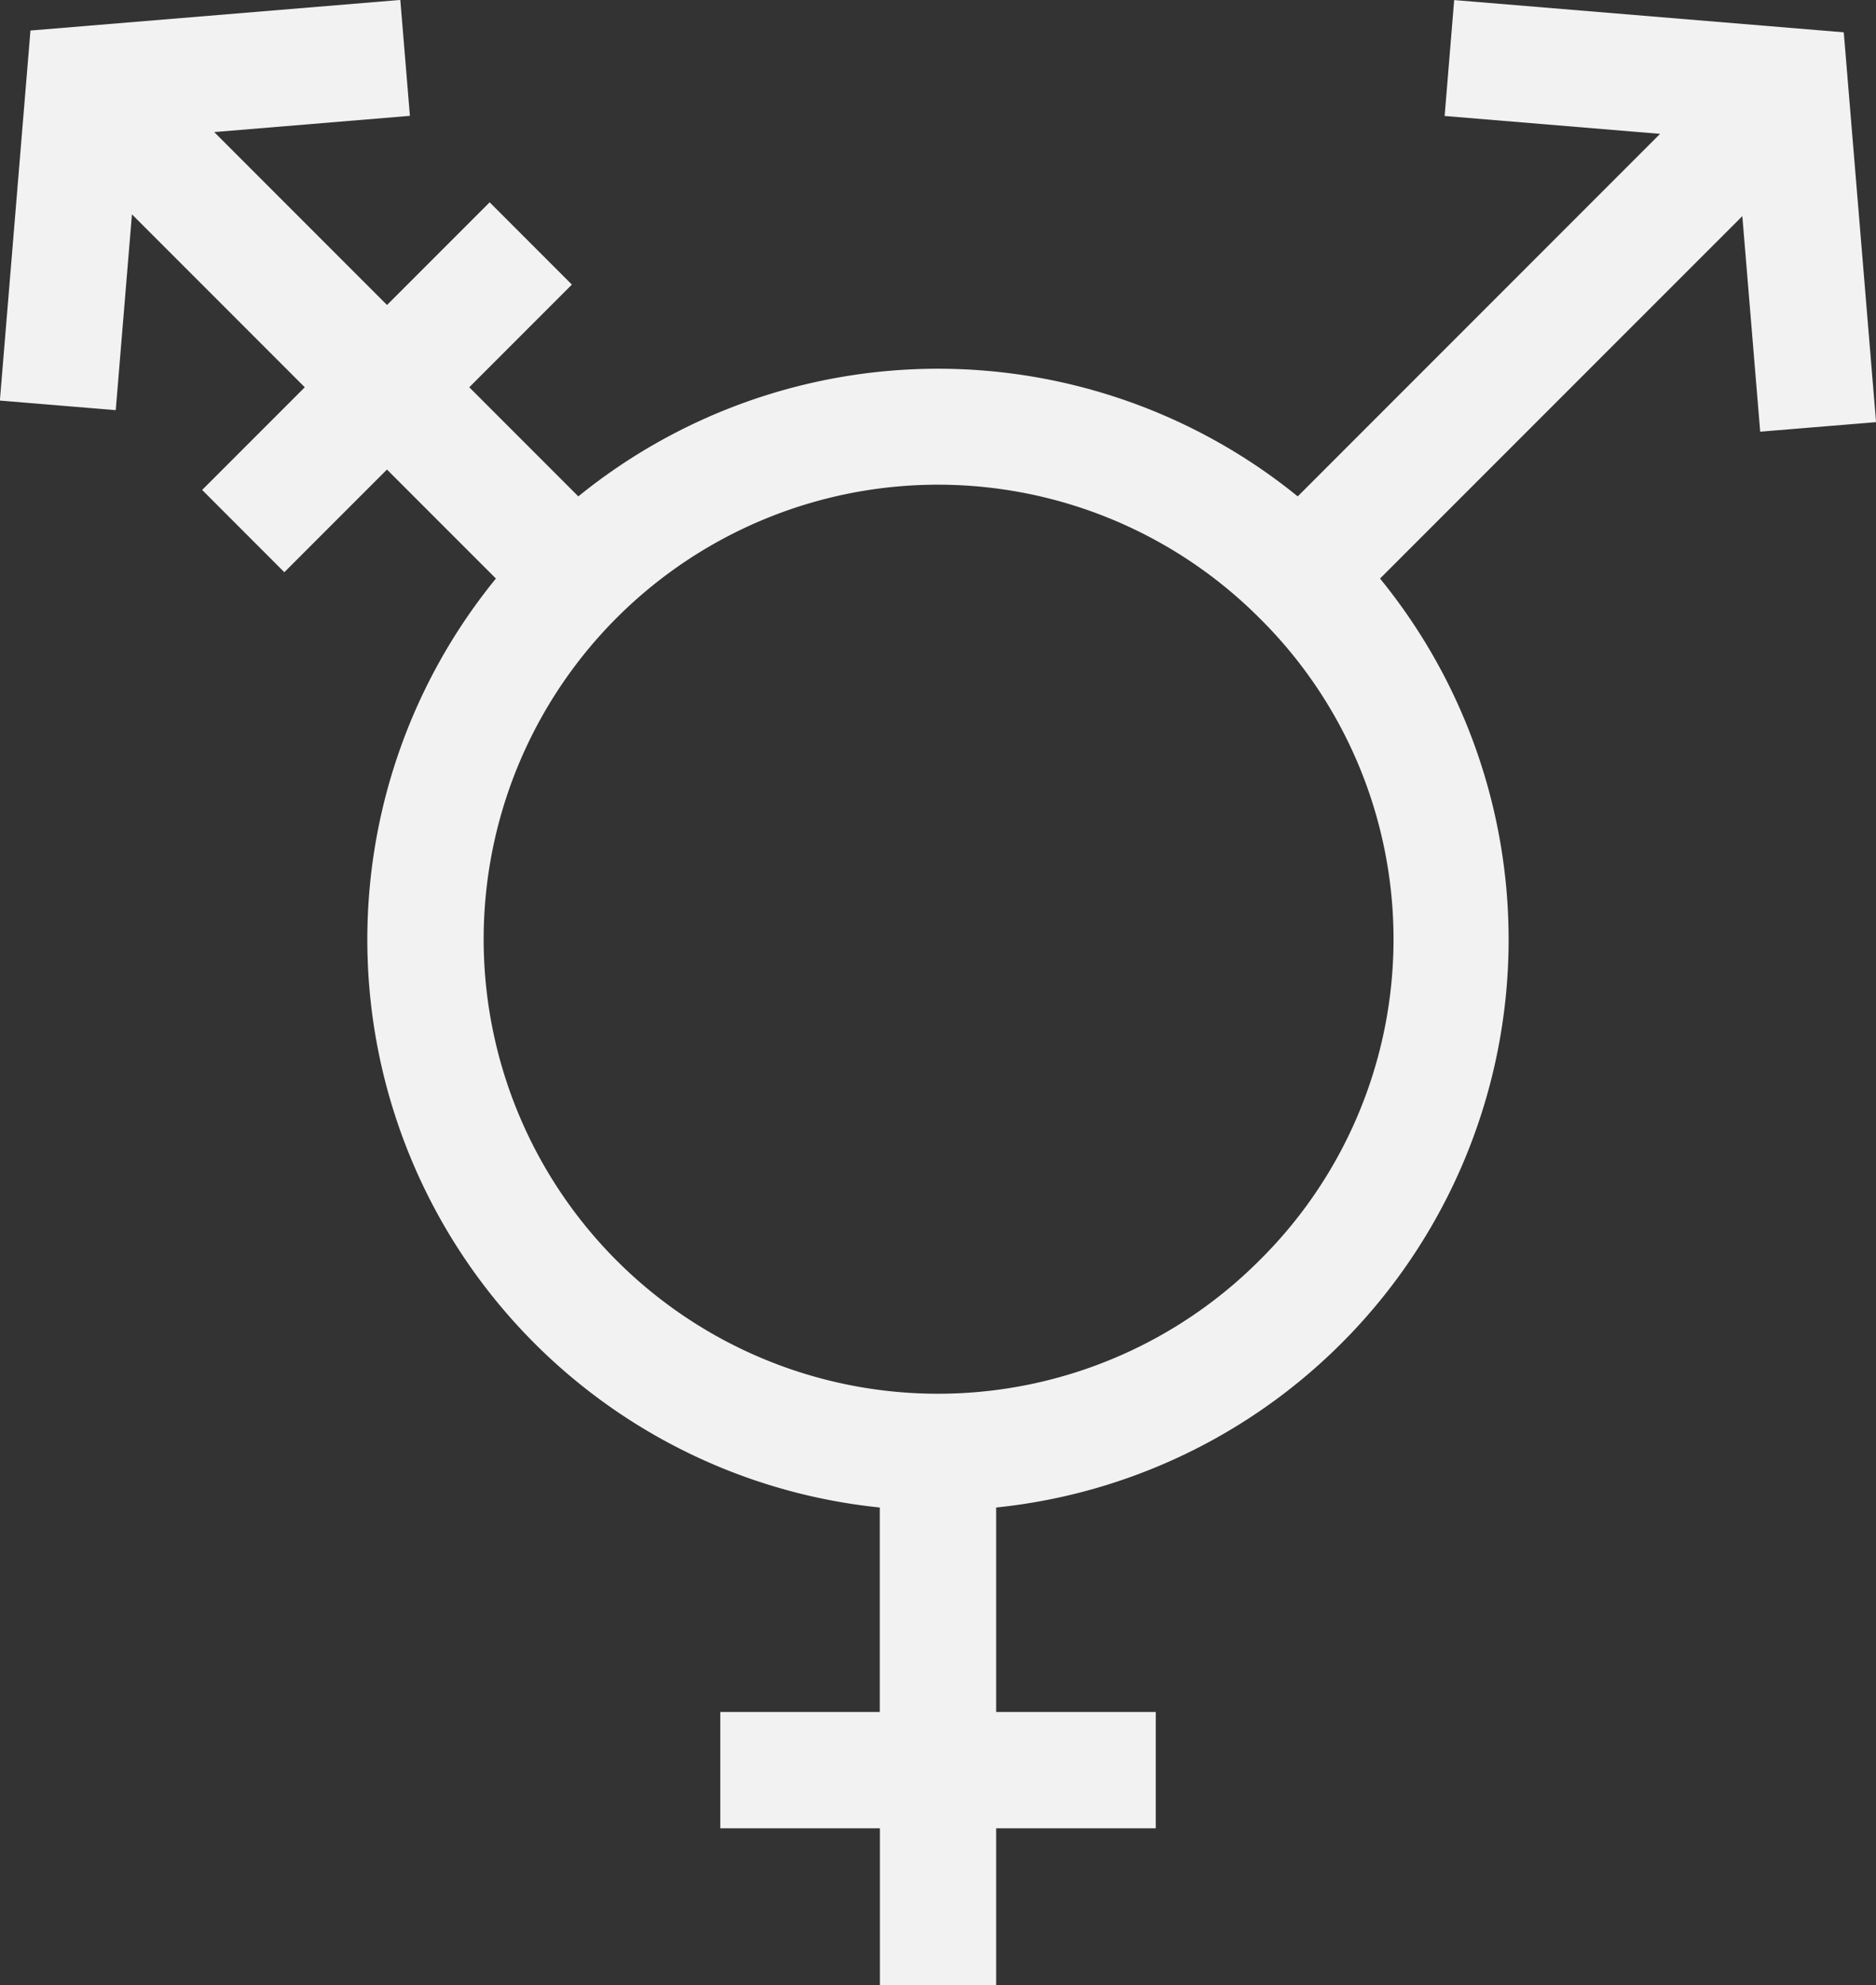 <svg id="Group_130" data-name="Group 130" xmlns="http://www.w3.org/2000/svg" width="31.478" height="33.293" viewBox="0 0 31.478 33.293">
  <rect x="0" y="0" width="31.478" height="33.293" fill="#333333" stroke="none"/>
  <path id="Path_81" data-name="Path 81" d="M972.951,144.3l-6.537-.541-.16,1.944,3.615.3-6.08,6.08a9.578,9.578,0,0,0-12.071,0l-1.83-1.83,1.722-1.722-1.38-1.38-1.722,1.722-2.9-2.9,3.284-.272-.161-1.944-6.206.513-.513,6.206,1.944.161.272-3.284,2.9,2.9-1.722,1.722,1.379,1.38,1.722-1.722,1.828,1.828a9.575,9.575,0,0,0,6.441,15.58v3.429H954.1v1.951h2.678v2.632h1.951v-2.632h2.678v-1.951h-2.678v-3.429a9.575,9.575,0,0,0,6.441-15.58l6.079-6.078.3,3.615,1.944-.16ZM963.143,164.9a7.623,7.623,0,1,1,0-10.78,7.573,7.573,0,0,1,0,10.78Zm0,0" transform="translate(-942.014 -143.758)" fill="#f2f2f3"/>
</svg>
